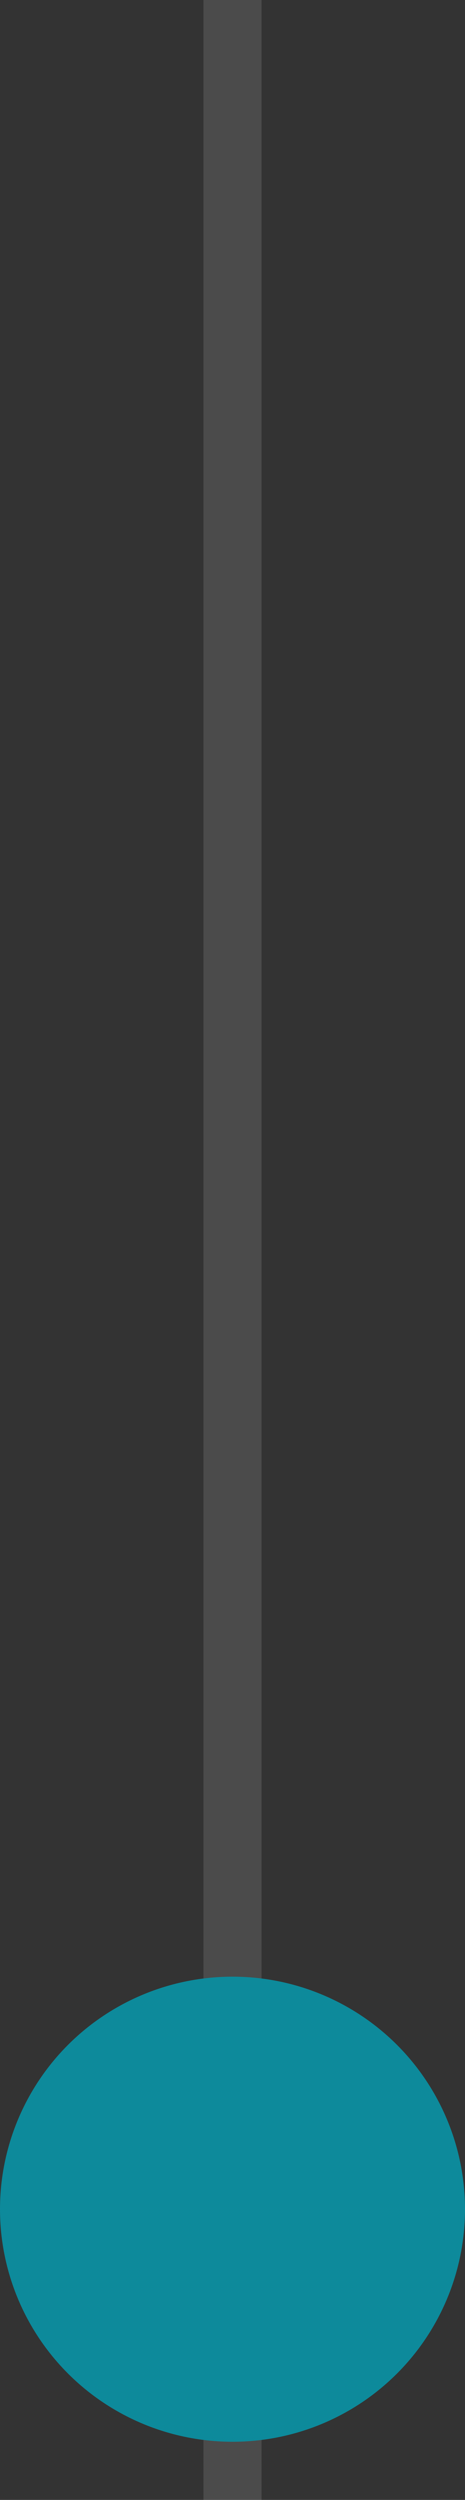 <svg width="8" height="43" viewBox="0 0 8 43" fill="none" xmlns="http://www.w3.org/2000/svg">
<rect x="0" y="0" width="8" height="43" fill="#333333" stroke="none"/>
<g id="Group 48095592">
<path id="Line 177" d="M4 0L4 43" stroke="white" stroke-opacity="0.12"/>
<circle id="Ellipse 340" cx="4" cy="38" r="4" fill="#0D8A9B"/>
</g>
</svg>
